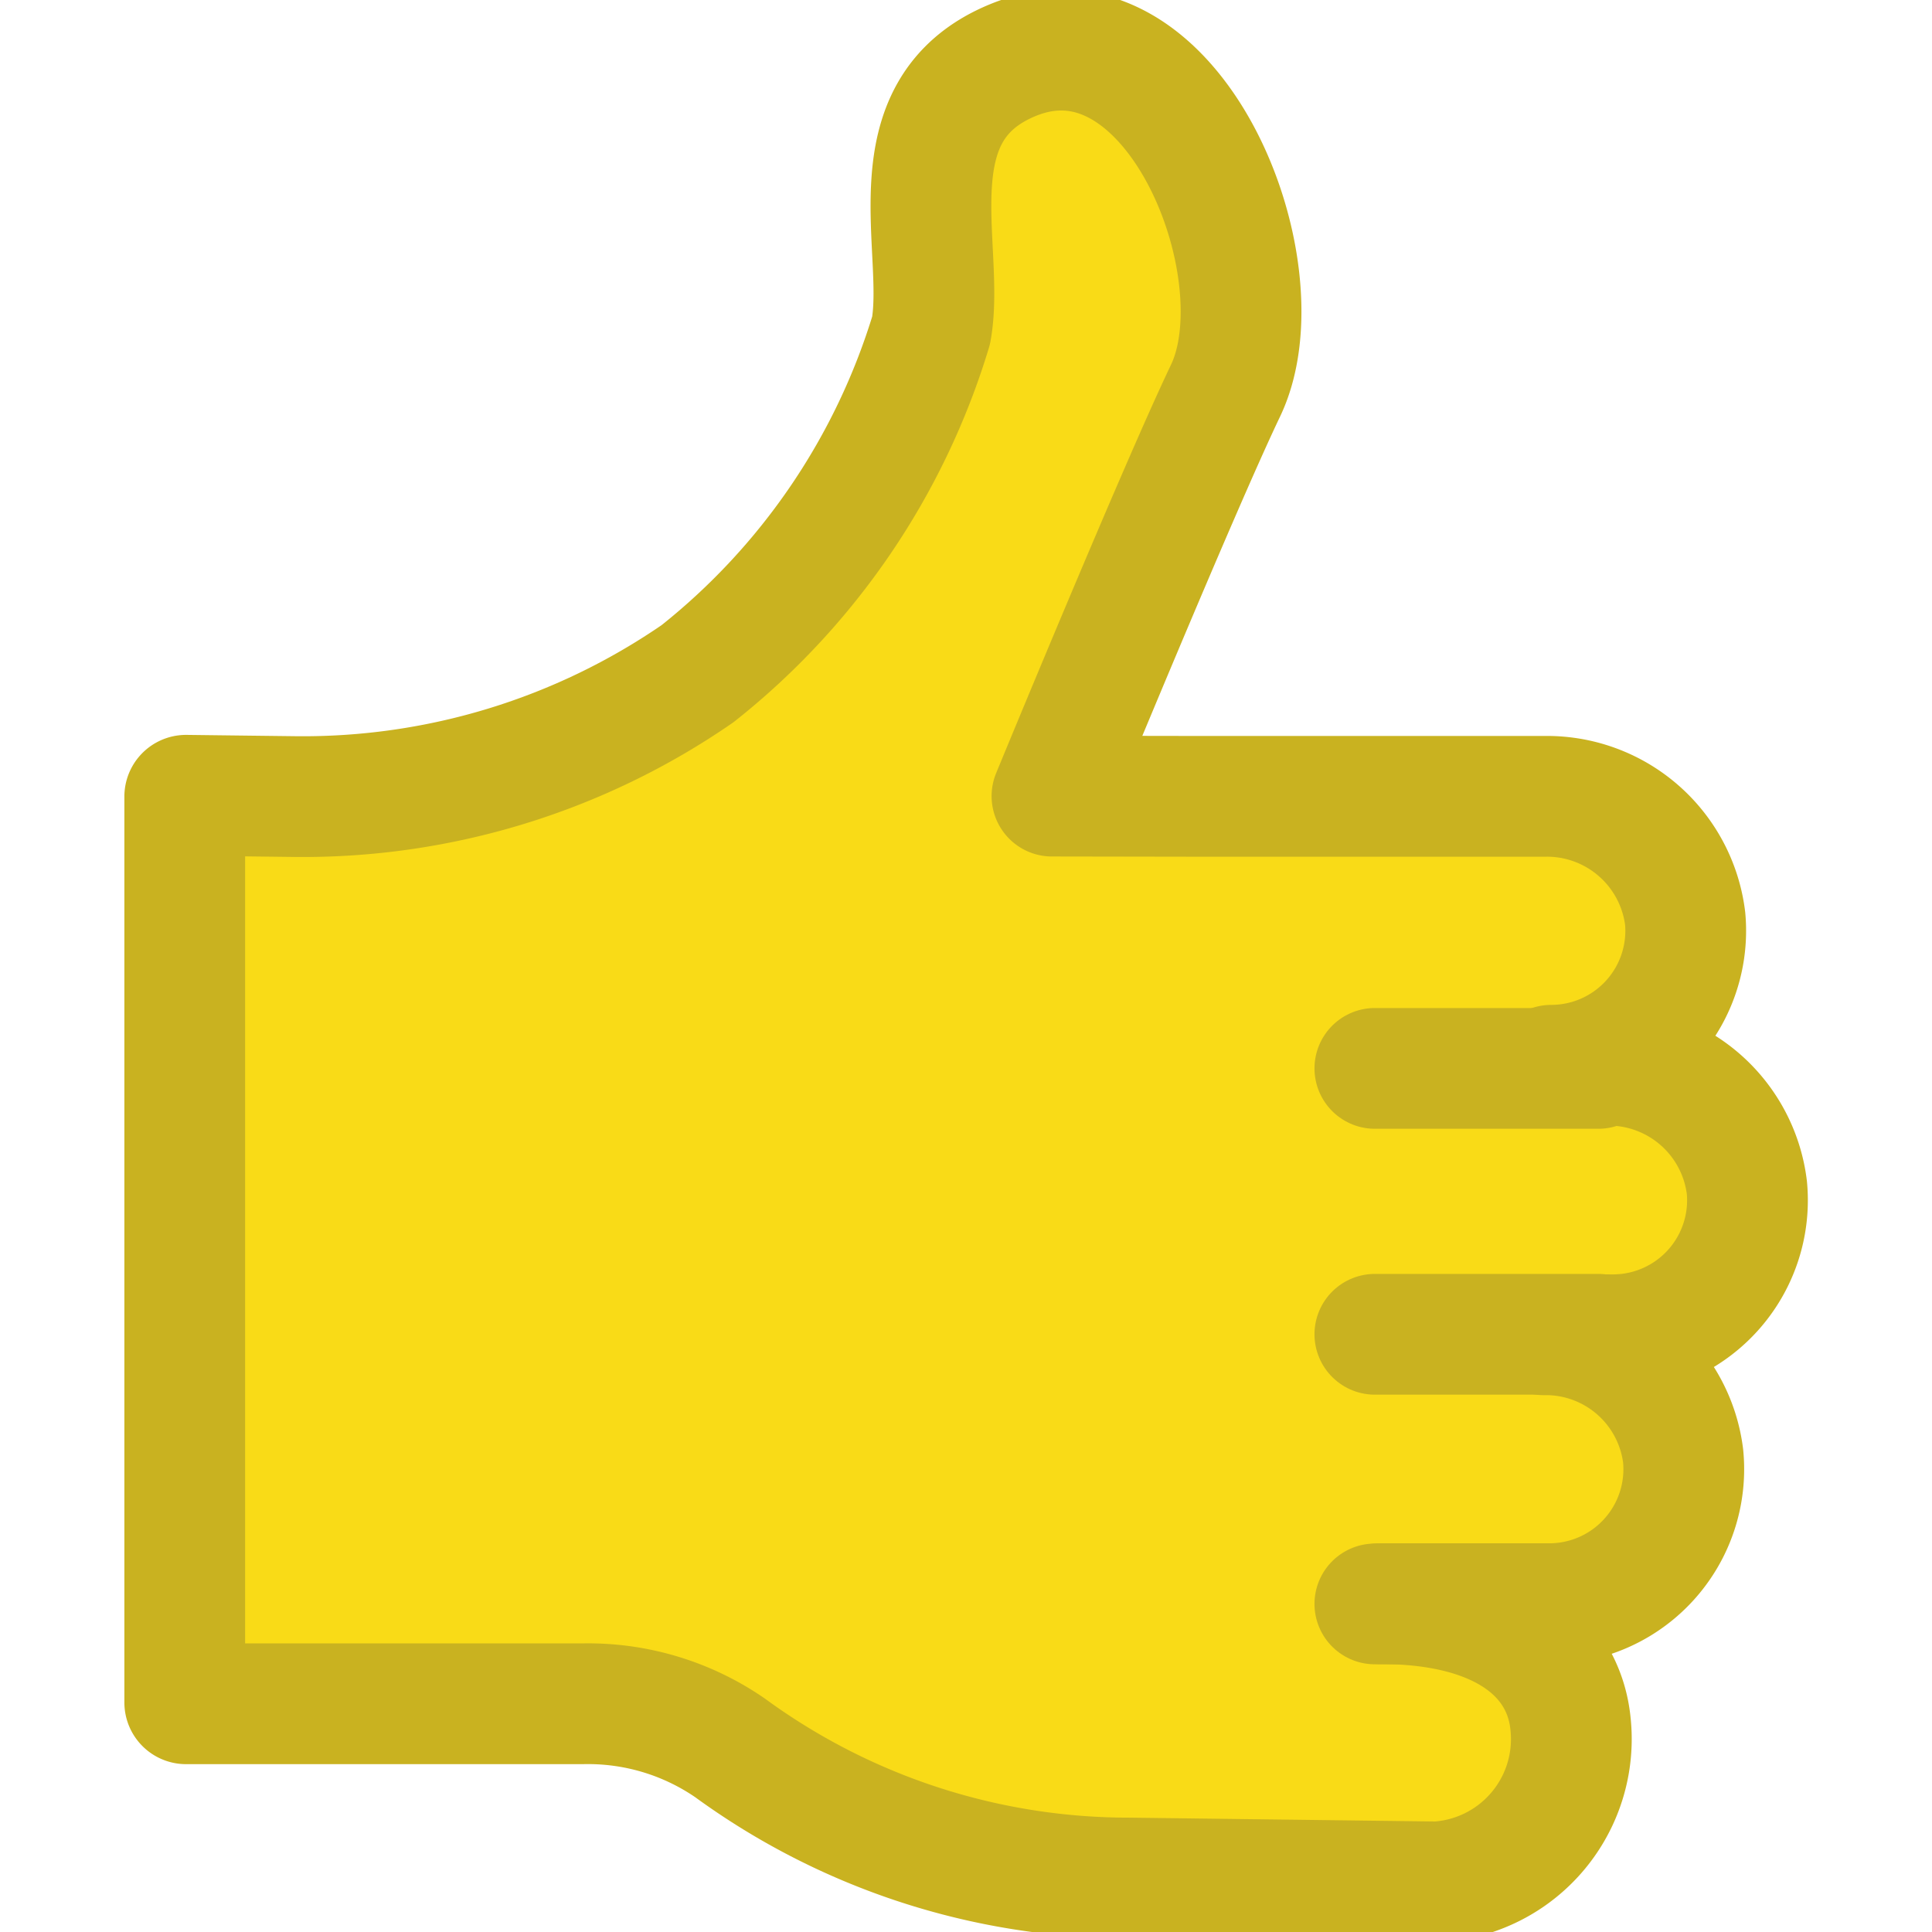 <svg xmlns="http://www.w3.org/2000/svg" viewBox="0 0 16 16"><g fill="#f9db17" stroke="#c9b220" stroke-linejoin="round" stroke-linecap="round"><path d="M14.467 9.836a1.153 1.153 0 0 0 -1.167 -1.014h-.453a1.114 1.114 0 0 0 1.109 -1.213 1.153 1.153 0 0 0 -1.167 -1.014H9.93L8.712 6.593S9.759 4.051 10.149 3.236c.479-1-.436-3.294-1.771-2.734C7.376.923 7.834 2.061 7.711 2.736A5.753 5.753 0 0 1 5.777 5.579 5.754 5.754 0 0 1 2.45 6.597c-.511-.006-.909-.011-.909-.011a.011 .011 0 0 0 -.011 .011v7.502a.011 .011 0 0 0 .011 .011H4.822a2.073 2.073 0 0 1 1.225 .366A5.599 5.599 0 0 0 9.349 15.553l2.55.032a1.185 1.185 0 0 0 1.108 -1.304c-.055-.579-.575-1-1.577-1H12.831a1.114 1.114 0 0 0 1.108 -1.223 1.146 1.146 0 0 0 -1.156 -1.004h.574A1.114 1.114 0 0 0 14.467 9.836"/><path d="m11.386 8.848h1.851"/><path d="m11.386 11.05h1.851"/><path d="m11.386 13.283h1.47"/></g></svg>